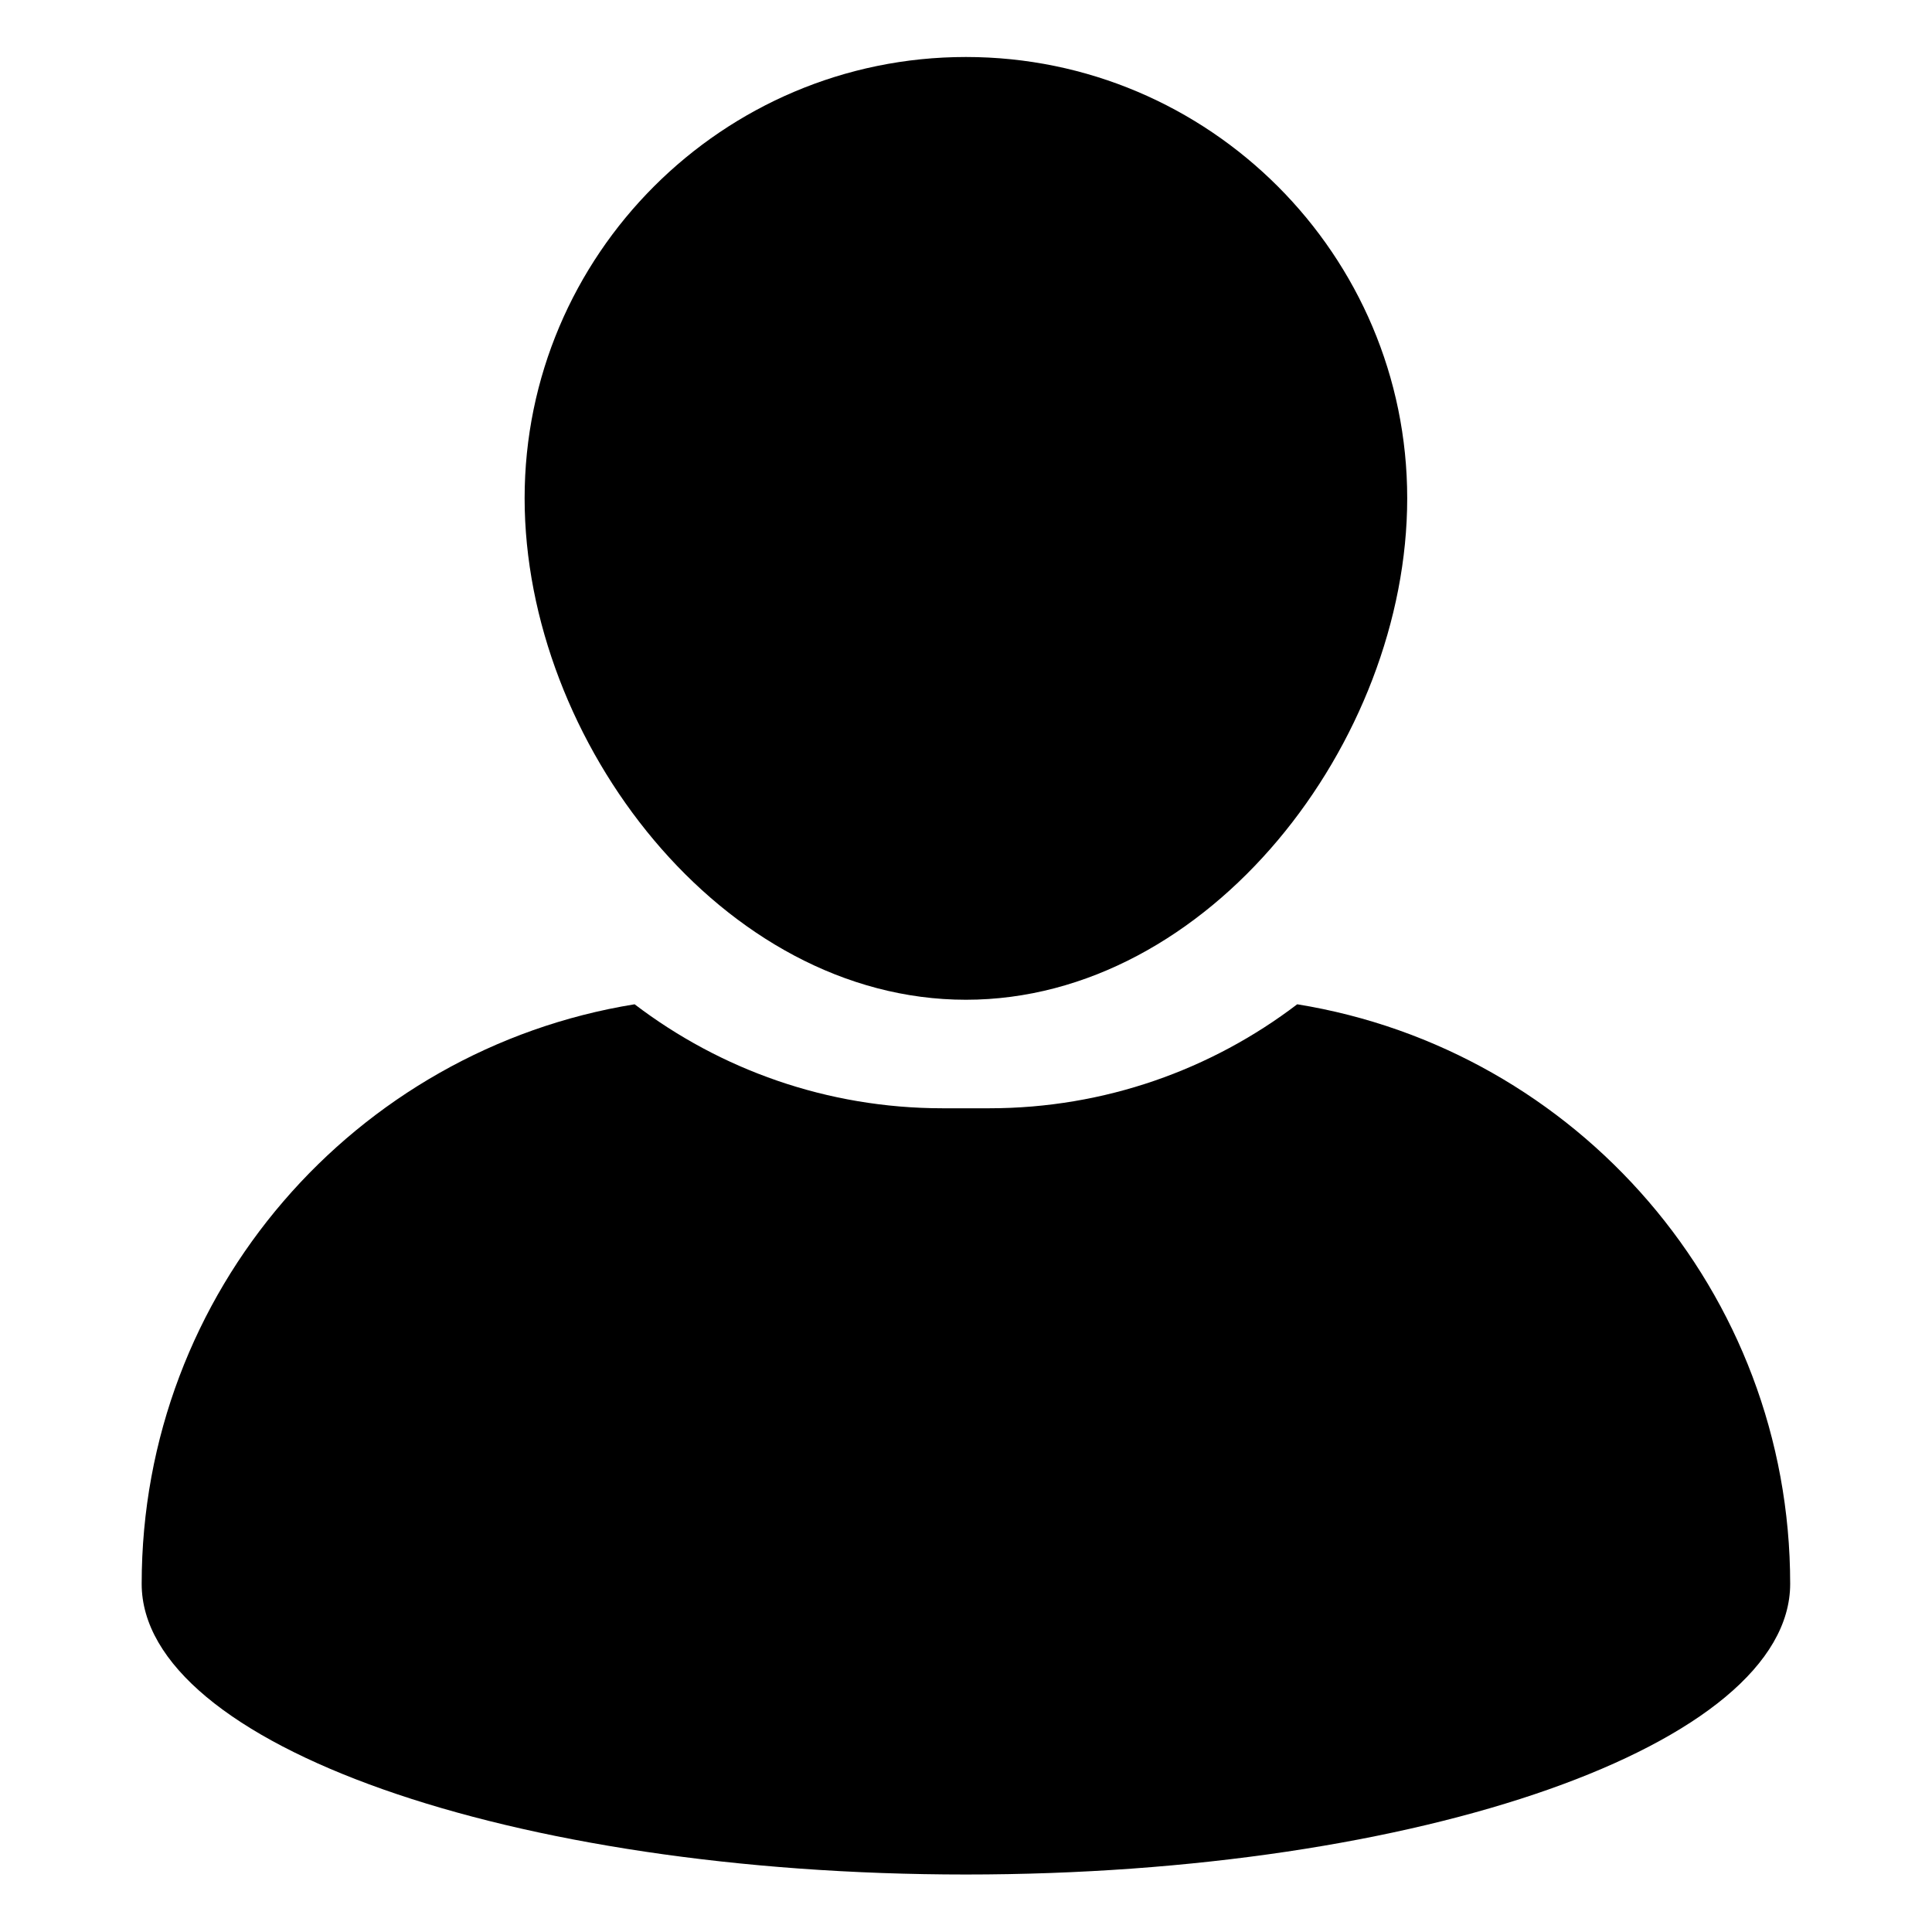 <svg xmlns="http://www.w3.org/2000/svg" xmlns:xlink="http://www.w3.org/1999/xlink" width="1080" zoomAndPan="magnify" viewBox="0 0 810 810" height="1080" preserveAspectRatio="xMidYMid meet" version="1.0"><defs><clipPath id="ed606e909a"><path d="M 219 23.895 L 590 23.895 L 590 420 L 219 420 Z M 219 23.895 " clip-rule="nonzero"/></clipPath><clipPath id="fe16d79fc4"><path d="M 59 421 L 751 421 L 751 785.895 L 59 785.895 Z M 59 421 " clip-rule="nonzero"/></clipPath></defs><g clip-path="url(#ed606e909a)"><path fill="#000000" d="M 404.969 419.152 C 506.992 419.152 589.98 310.891 589.98 208.895 C 589.98 106.895 506.992 23.895 404.969 23.895 C 302.945 23.895 219.949 106.895 219.949 208.895 C 219.965 310.883 302.953 419.152 404.969 419.152 Z M 404.969 419.152 " fill-opacity="1" fill-rule="nonzero"/></g><g clip-path="url(#fe16d79fc4)"><path fill="#000000" d="M 543.863 421.051 C 507.977 448.391 463.203 464.652 414.707 464.652 L 395.23 464.652 C 346.727 464.652 301.945 448.379 266.066 421.051 C 148.883 439.992 59.398 541.539 59.398 664.035 C 59.398 731.328 214.113 785.895 404.969 785.895 C 595.816 785.895 750.539 731.328 750.539 664.035 C 750.539 541.539 661.047 439.992 543.863 421.051 Z M 543.863 421.051 " fill-opacity="1" fill-rule="nonzero"/></g></svg>